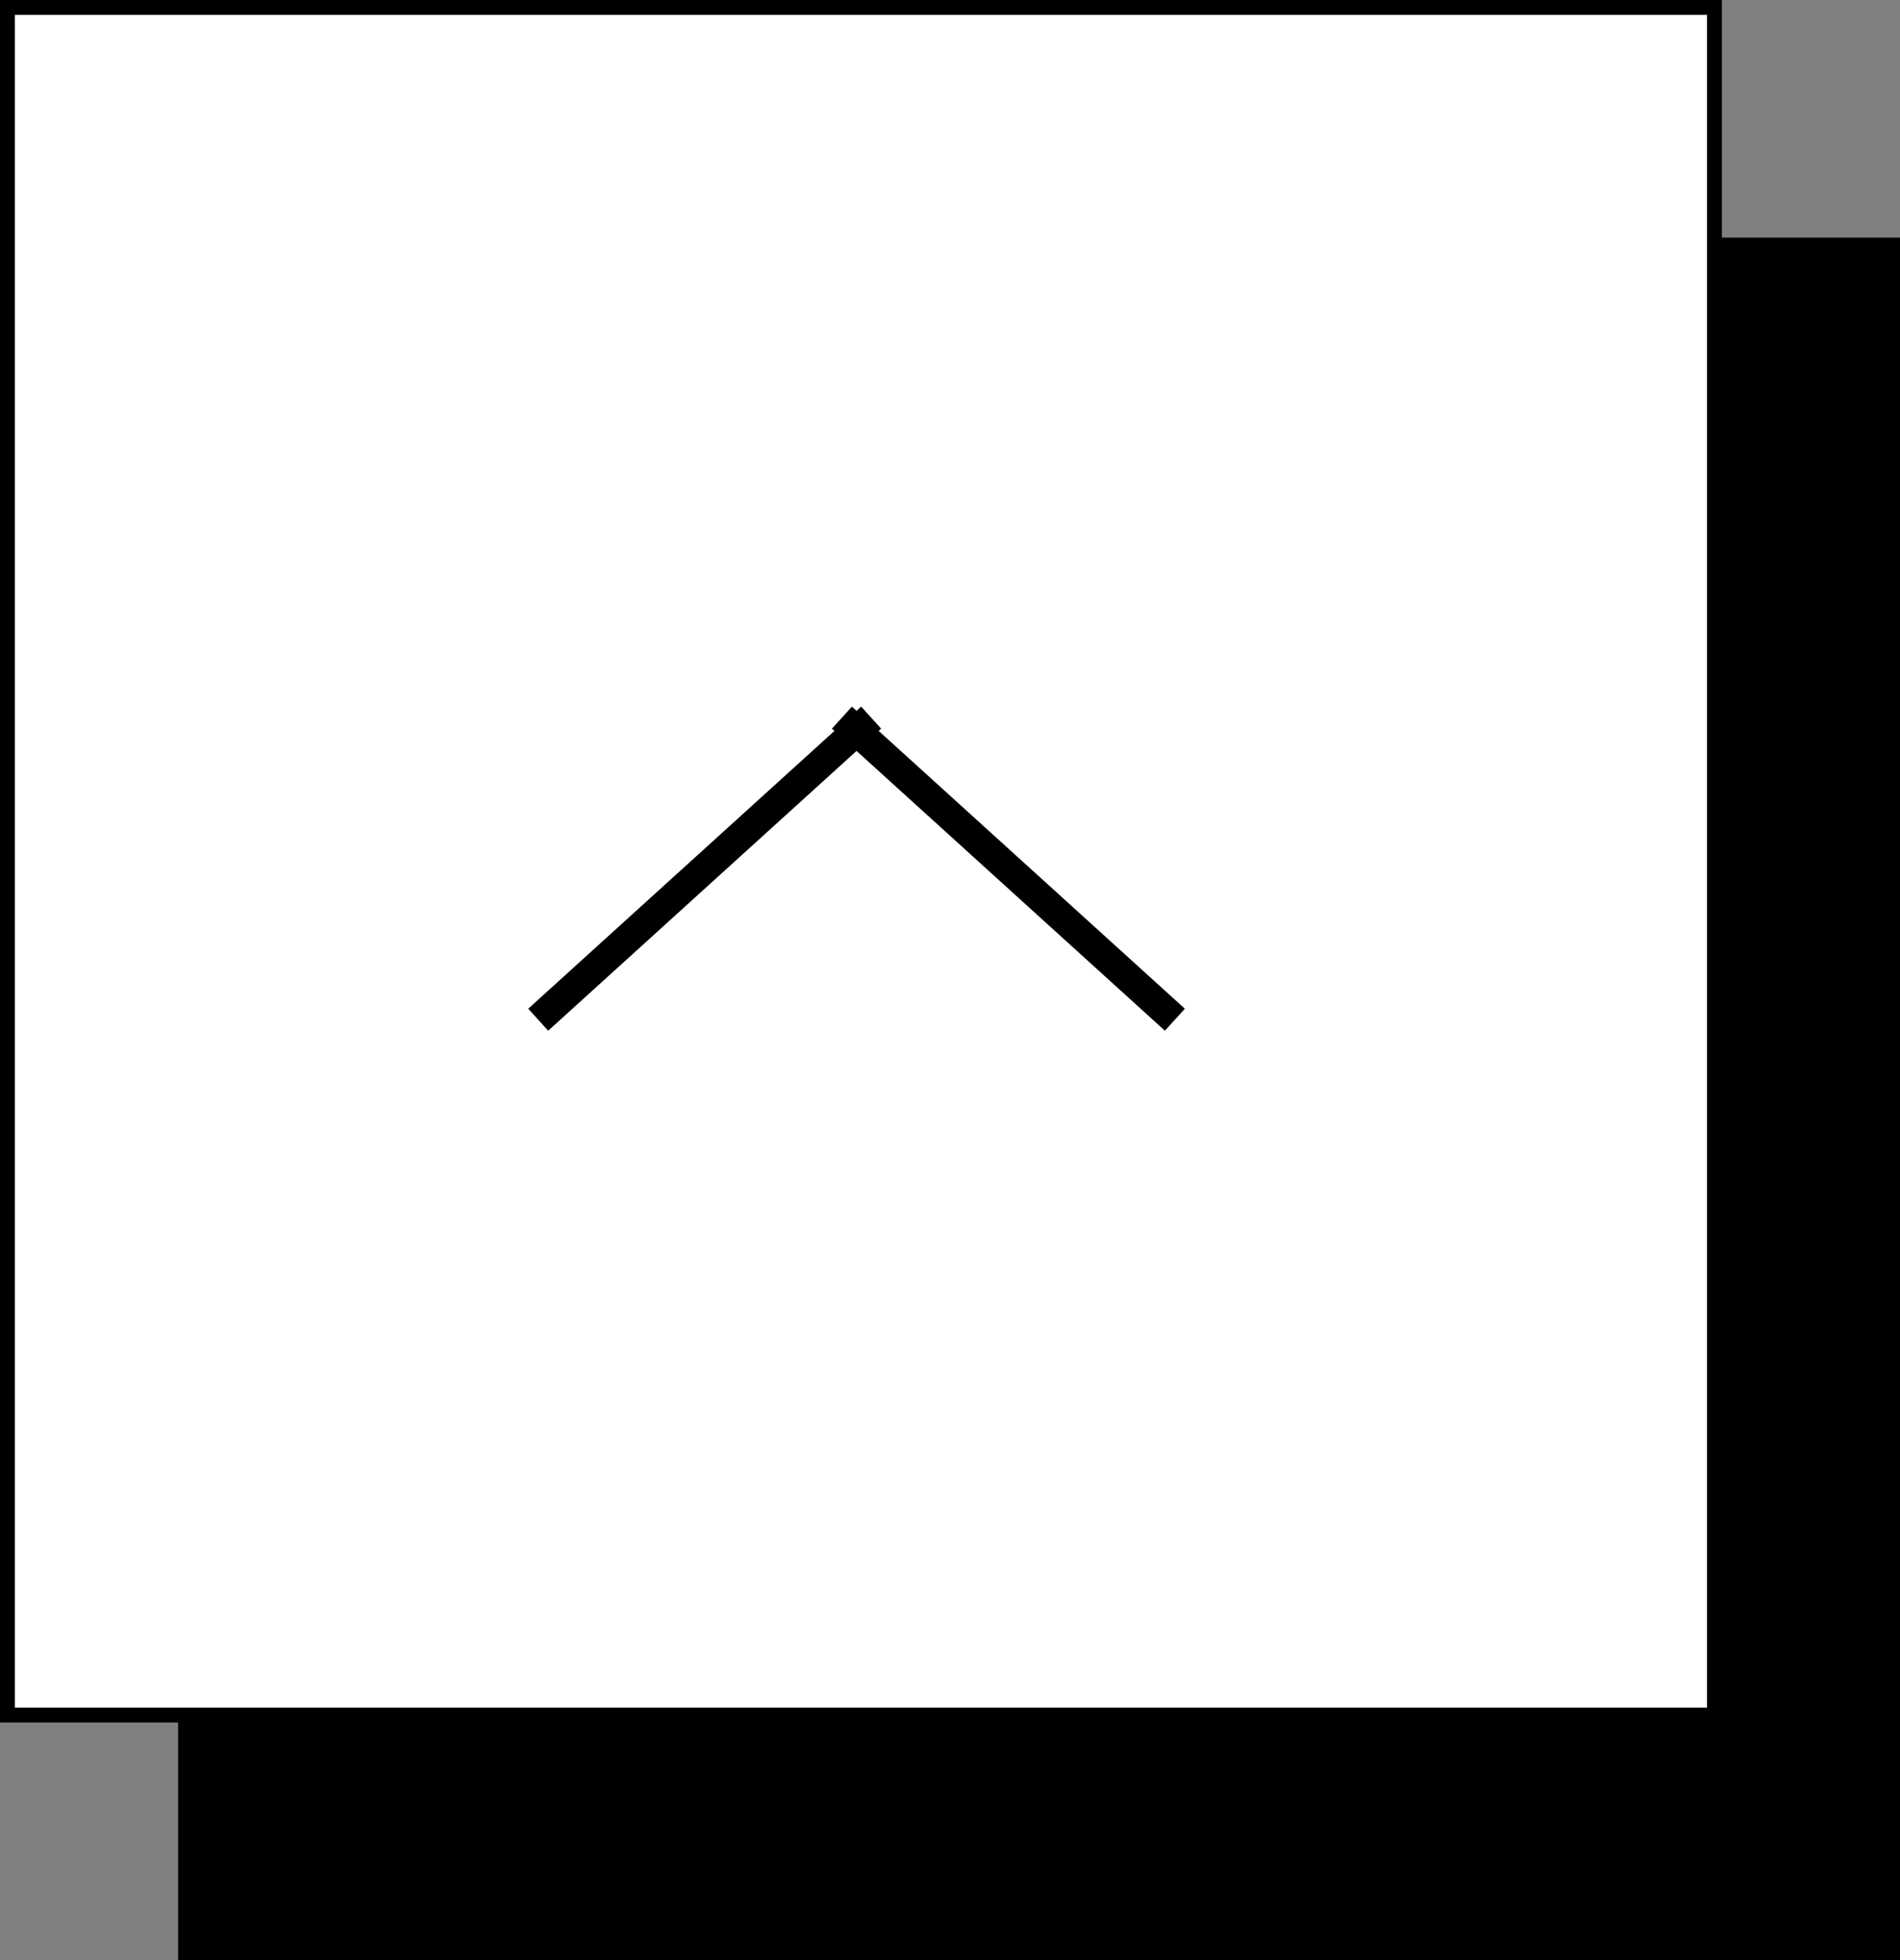 <svg width="128" height="132" viewBox="0 0 128 132" fill="none" xmlns="http://www.w3.org/2000/svg">
<rect x="0" y="0" width="128" height="132" fill="#808080" stroke="none"/>
<rect x="12.5" y="16.5" width="115" height="115" fill="black" stroke="black"/>
<rect x="0.5" y="0.5" width="115" height="115" fill="white" stroke="black"/>
<path d="M36.965 68.706L37.301 69.077L36.93 69.413L36.594 69.042L36.965 68.706ZM37.335 68.37L37.671 68.741L37.671 68.741L37.335 68.37ZM36.293 67.966L35.923 68.302L35.587 67.931L35.957 67.595L36.293 67.966ZM36.663 67.63L36.999 68L36.663 67.63ZM56.96 49.221L57.296 48.851L57.704 49.221L57.296 49.591L56.96 49.221ZM56.755 49.035L56.419 49.405L56.048 49.069L56.384 48.699L56.755 49.035ZM57.426 48.294L57.056 47.958L57.392 47.587L57.762 47.923L57.426 48.294ZM57.704 48.546L58.04 48.916L57.704 49.221L57.368 48.916L57.704 48.546ZM57.982 48.294L57.647 47.923L58.017 47.587L58.353 47.958L57.982 48.294ZM58.654 49.035L59.025 48.699L59.361 49.069L58.99 49.405L58.654 49.035ZM58.449 49.221L58.113 49.591L57.704 49.221L58.113 48.851L58.449 49.221ZM78.745 67.63L79.081 67.259L79.081 67.259L78.745 67.63ZM79.116 67.966L79.452 67.595L79.822 67.931L79.486 68.302L79.116 67.966ZM78.444 68.706L78.814 69.042L78.478 69.413L78.108 69.077L78.444 68.706ZM78.074 68.37L77.738 68.741L77.738 68.741L78.074 68.37ZM57.704 49.896L57.368 49.526L57.704 49.221L58.04 49.526L57.704 49.896ZM36.629 68.336L36.999 68L37.671 68.741L37.301 69.077L36.629 68.336ZM36.663 67.63L37.335 68.37L36.594 69.042L35.923 68.302L36.663 67.63ZM36.999 68L36.629 68.336L35.957 67.595L36.327 67.259L36.999 68ZM57.296 49.591L36.999 68L36.327 67.259L56.624 48.851L57.296 49.591ZM56.624 49.591L56.419 49.405L57.09 48.664L57.296 48.851L56.624 49.591ZM56.384 48.699L57.056 47.958L57.797 48.63L57.125 49.37L56.384 48.699ZM57.762 47.923L58.04 48.176L57.368 48.916L57.09 48.664L57.762 47.923ZM58.318 48.664L58.04 48.916L57.368 48.176L57.647 47.923L58.318 48.664ZM58.284 49.37L57.612 48.63L58.353 47.958L59.025 48.699L58.284 49.37ZM58.113 48.851L58.318 48.664L58.99 49.405L58.785 49.591L58.113 48.851ZM58.785 48.851L79.081 67.259L78.409 68L58.113 49.591L58.785 48.851ZM79.081 67.259L79.452 67.595L78.78 68.336L78.409 68L79.081 67.259ZM79.486 68.302L78.814 69.042L78.074 68.37L78.745 67.63L79.486 68.302ZM78.108 69.077L77.738 68.741L78.409 68L78.78 68.336L78.108 69.077ZM77.738 68.741L57.368 50.266L58.04 49.526L78.409 68L77.738 68.741ZM36.999 68L57.368 49.526L58.04 50.266L37.671 68.741L36.999 68Z" fill="black"/>
</svg>
